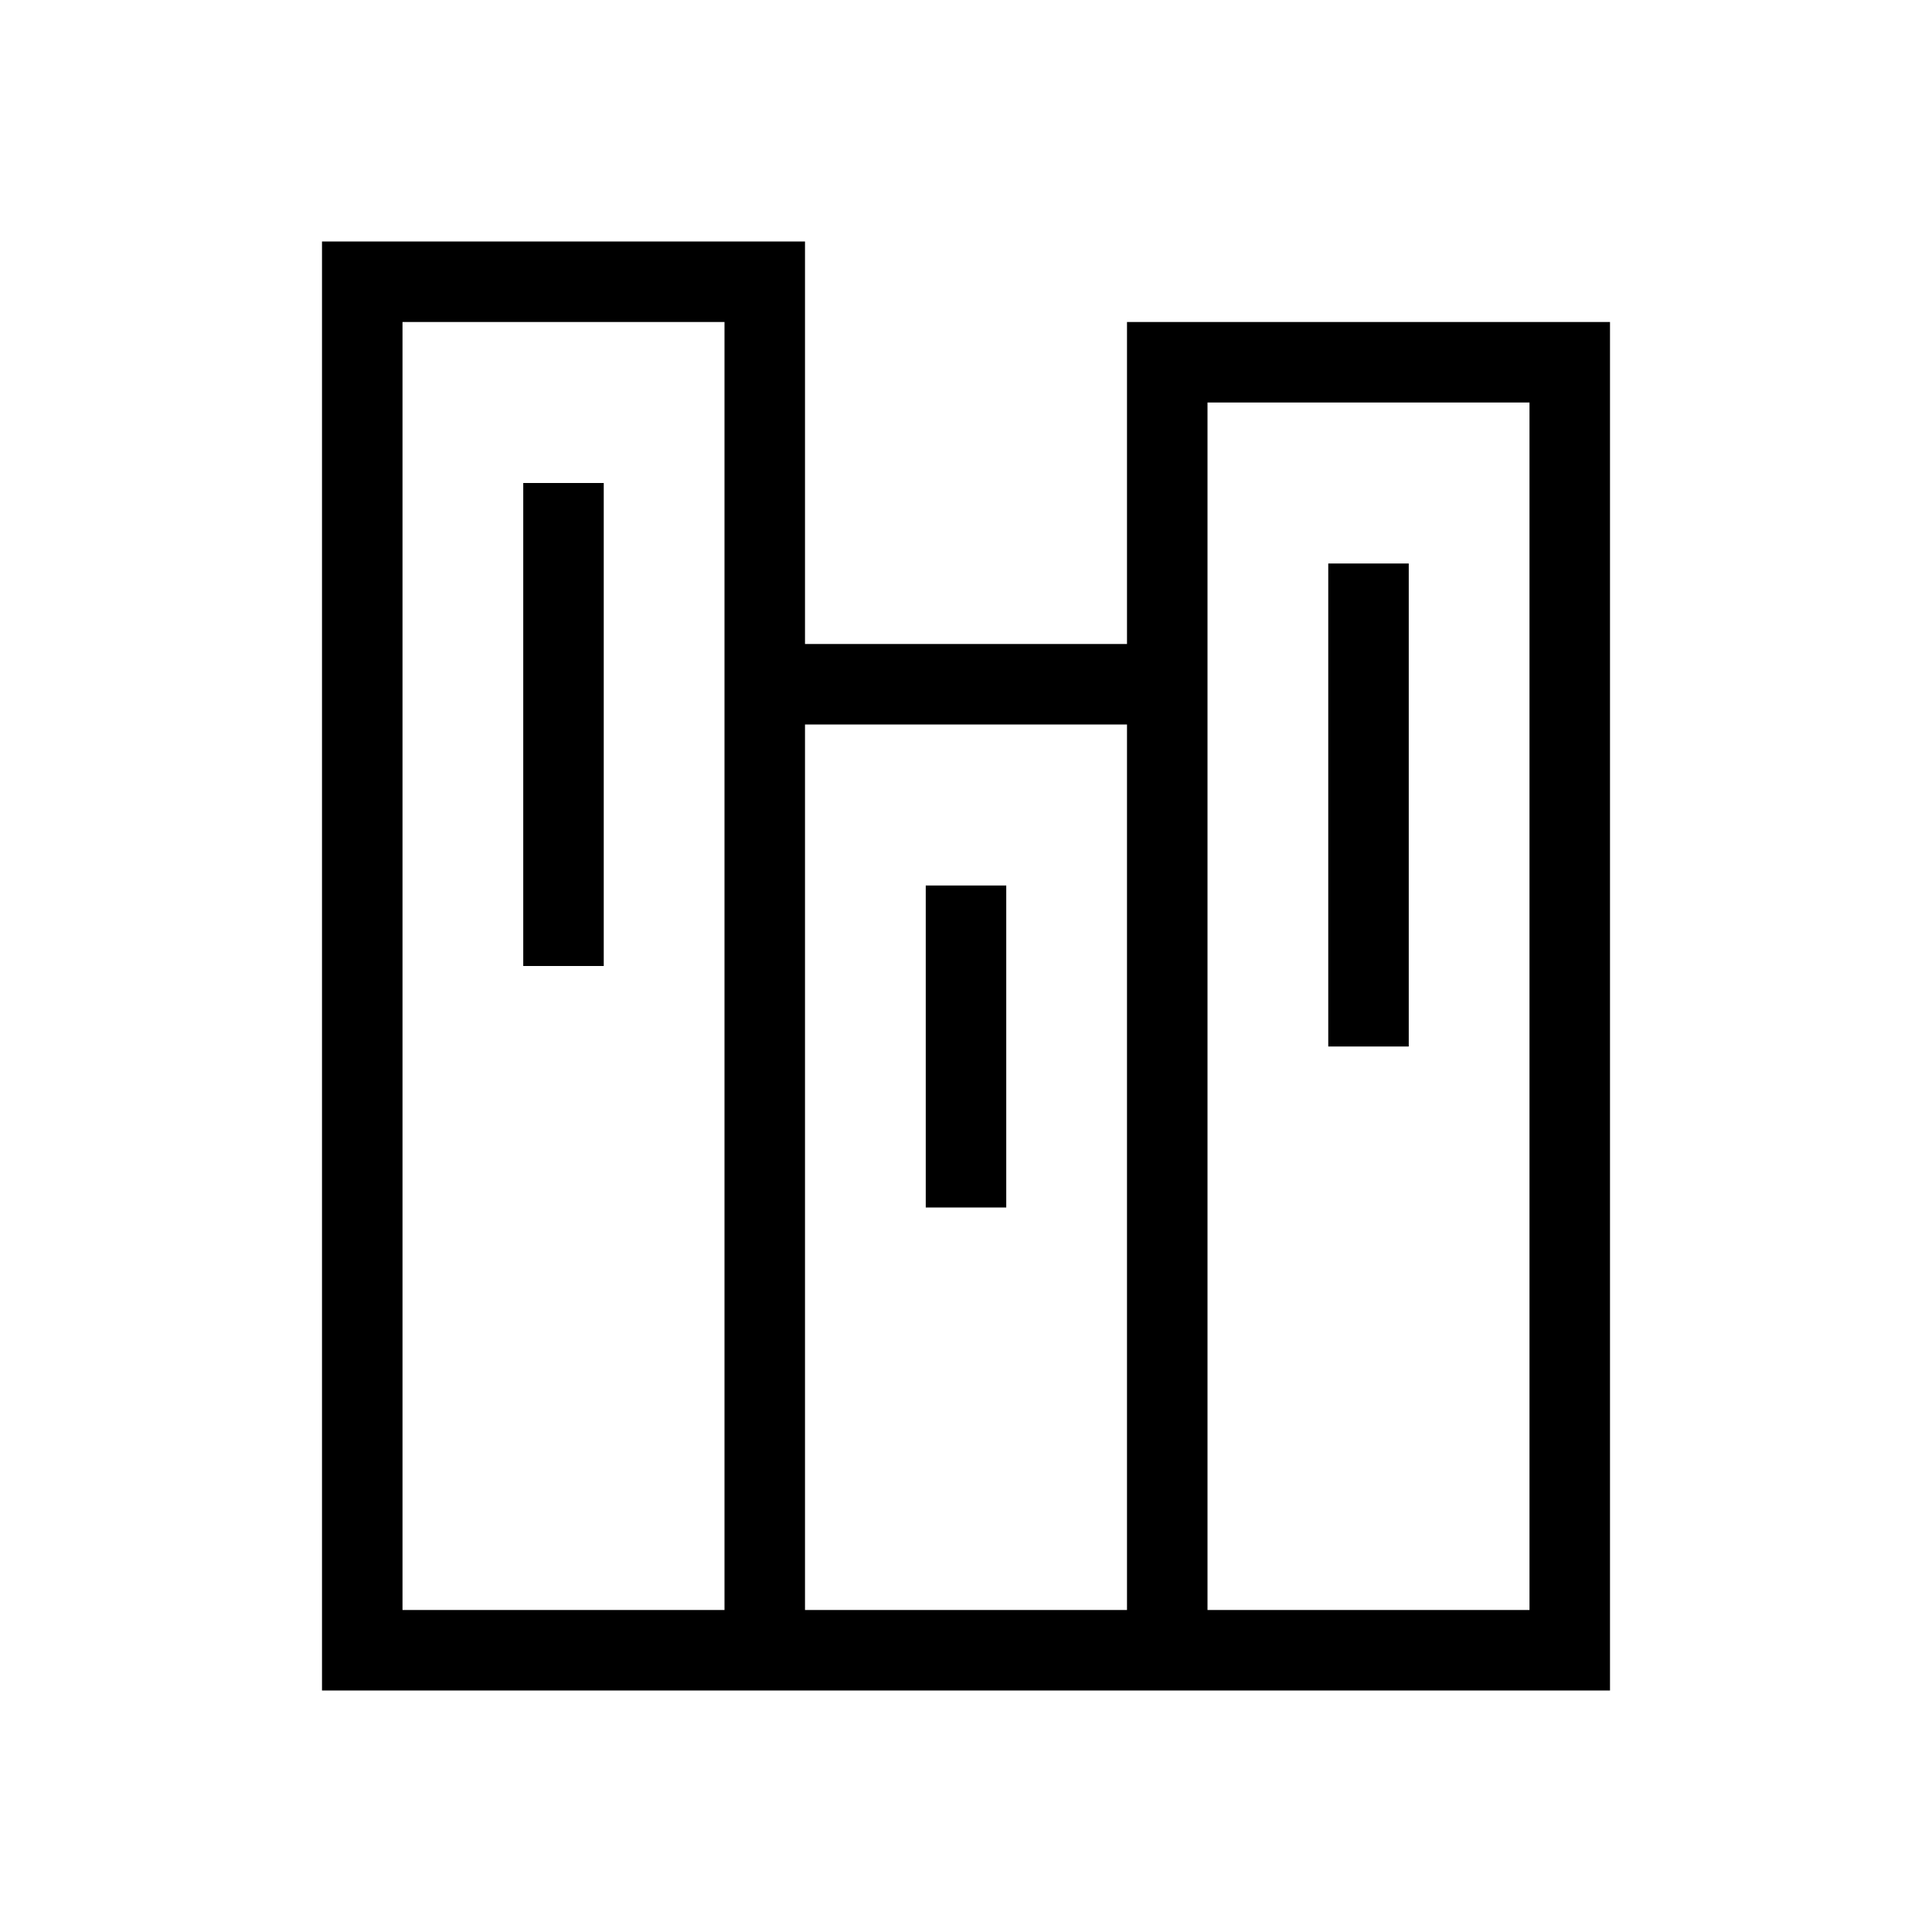 <?xml version="1.0" encoding="UTF-8"?>
<svg width="24px" height="24px" viewBox="0 0 24 24" version="1.1" xmlns="http://www.w3.org/2000/svg" xmlns:xlink="http://www.w3.org/1999/xlink">
    <!-- Generator: Sketch 46.1 (44463) - http://www.bohemiancoding.com/sketch -->
    <title>24x24_projects</title>
    <desc>Created with Sketch.</desc>
    <defs></defs>
    <g id="Page-1" stroke="none" stroke-width="1" fill="none" fill-rule="evenodd">
        <g id="24x24_projects" fill="#000000">
            <path d="M19,20 L15,20 L15,8 L15,5 L19,5 L19,20 Z M10,20 L14,20 L14,9 L10,9 L10,20 Z M9,20 L5,20 L5,4 L9,4 L9,8 L9,20 Z M14,4 L20,4 L20,21 L15,21 L14,21 L10,21 L9,21 L4,21 L4,3 L10,3 L10,8 L14,8 L14,4 Z M6.5,12 L7.5,12 L7.5,6 L6.5,6 L6.5,12 Z M16.5,13 L17.5,13 L17.5,7 L16.5,7 L16.5,13 Z M11.5,15 L12.5,15 L12.5,11 L11.5,11 L11.5,15 Z" id="Combined-Shape"></path>
        </g>
    </g>
</svg>